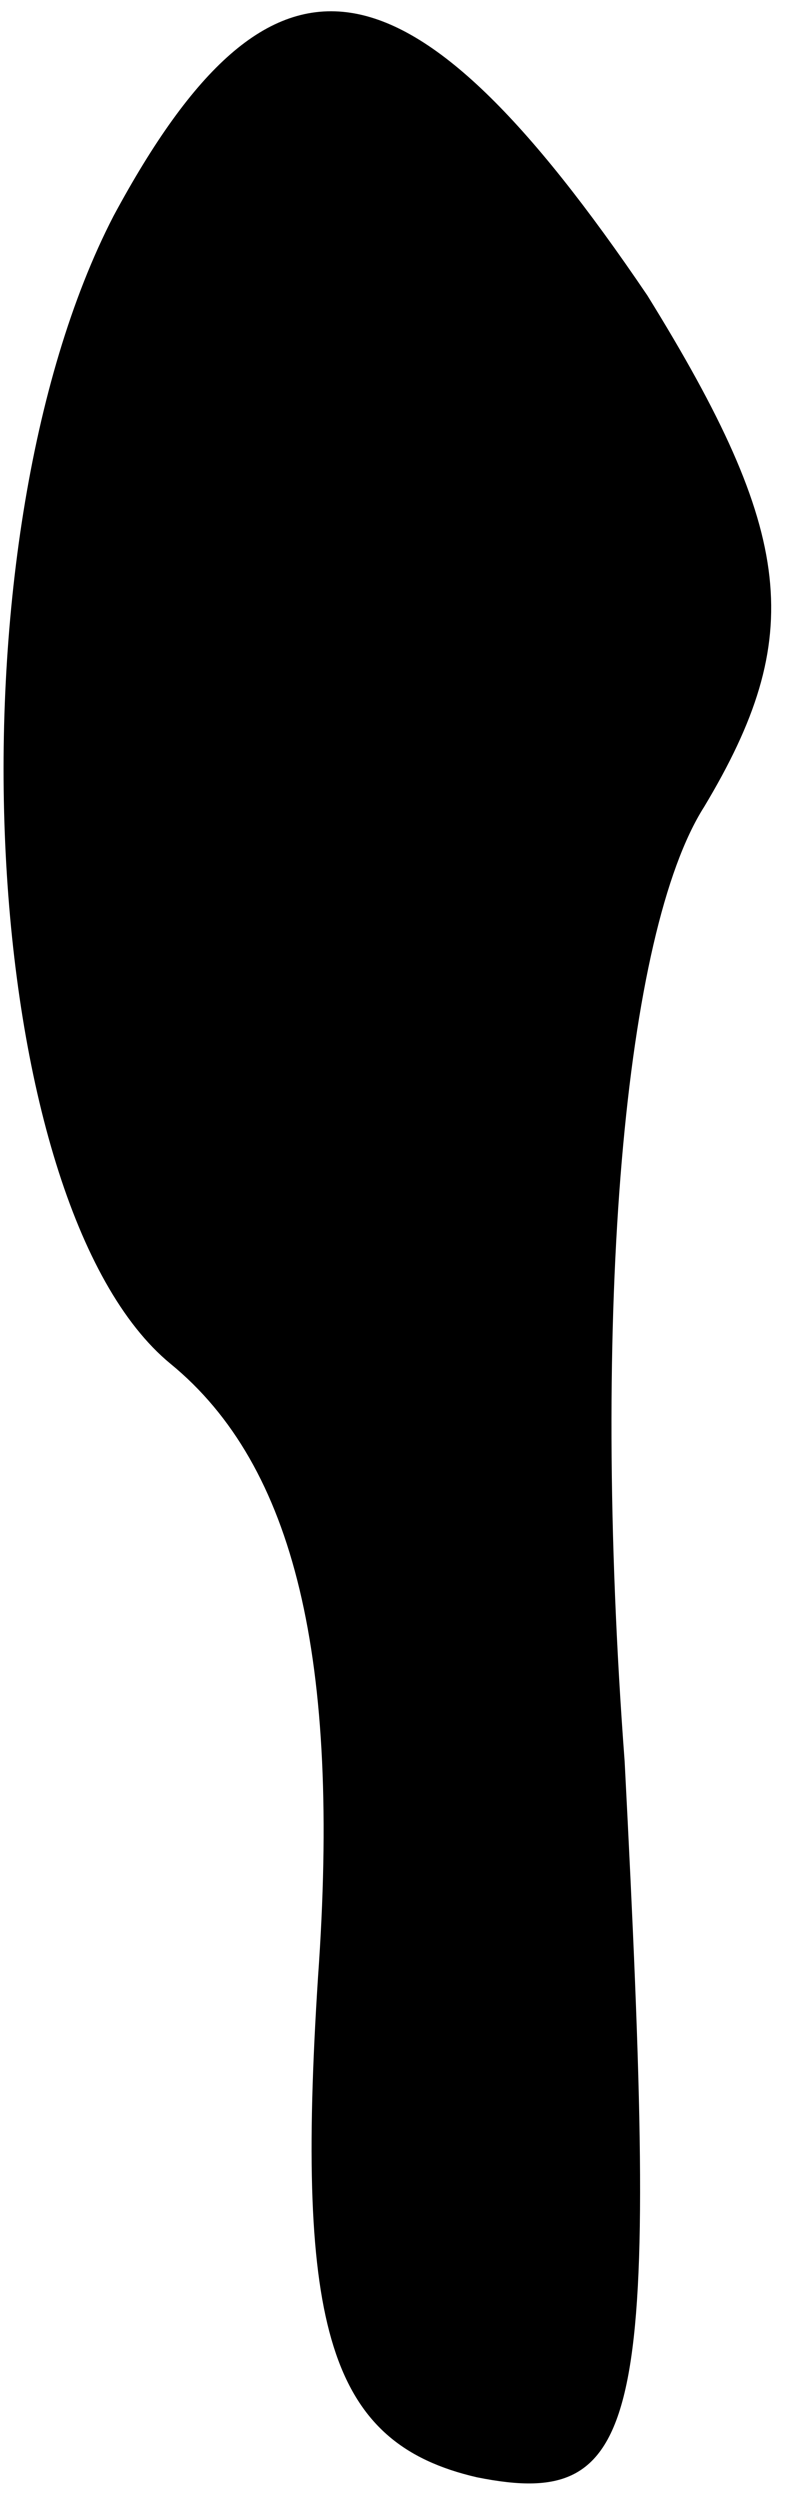 <?xml version="1.0" standalone="no"?>
<!DOCTYPE svg PUBLIC "-//W3C//DTD SVG 20010904//EN"
 "http://www.w3.org/TR/2001/REC-SVG-20010904/DTD/svg10.dtd">
<svg version="1.0" xmlns="http://www.w3.org/2000/svg"
 width="7pt" height="22pt" viewBox="0 0 7 22"
 preserveAspectRatio="xMidYMid meet">
<g transform="translate(0,22) scale(0.1,-0.1)"
fill="#000000" stroke="none">
<path fill="#000000" stroke="none" d="M10 201 c-15 -29 -12 -87 5 -101 11 -9
15 -26 13 -54 -2 -31 1 -41 14 -44 15 -3 16 5 13 63 -3 40 0 73 7 84 9 15 8
24 -5 45 -21 31 -33 33 -47 7z"/>
</g>
</svg>
